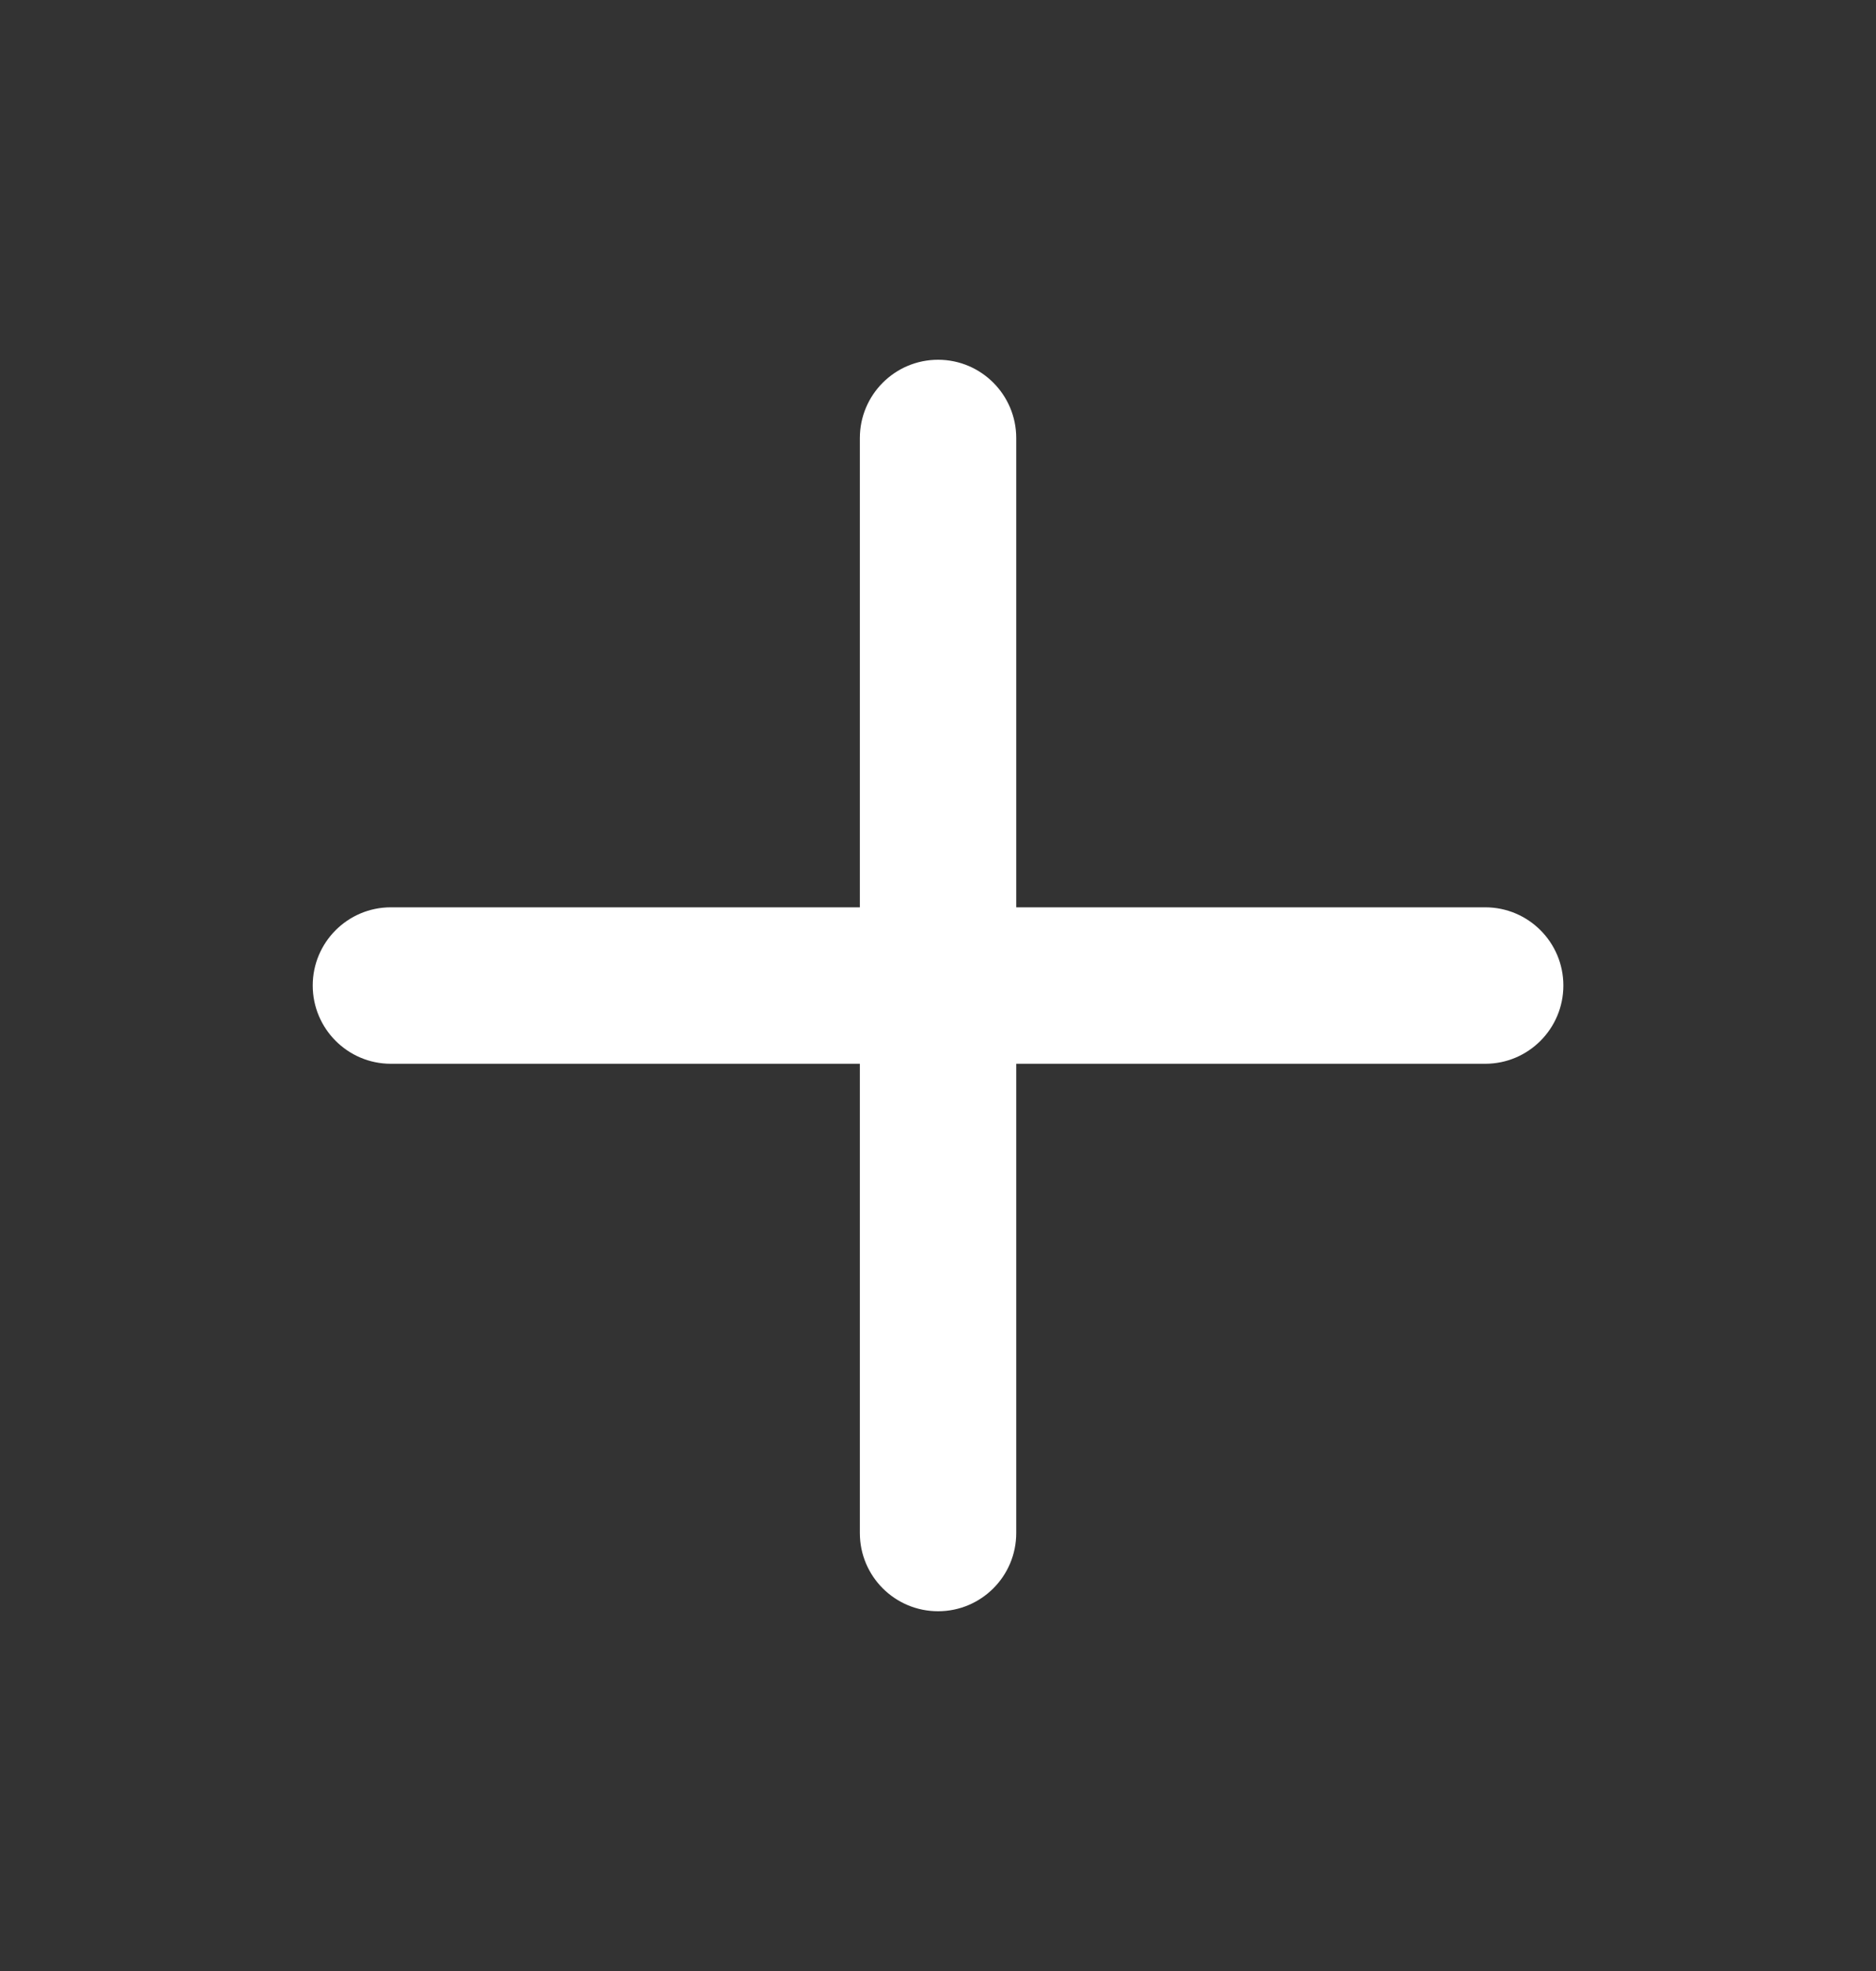 <svg width="20" height="21" viewBox="0 0 20 21" fill="none" xmlns="http://www.w3.org/2000/svg">
<rect x="0" y="0" width="20" height="21" fill="#333333" stroke="none"/>
<path d="M10.834 4.667C10.834 4.207 10.461 3.833 10.001 3.833C9.54 3.833 9.167 4.207 9.167 4.667V9.667H4.167C3.707 9.667 3.334 10.04 3.334 10.5C3.334 10.96 3.707 11.334 4.167 11.334H9.167V16.334C9.167 16.794 9.54 17.167 10.001 17.167C10.461 17.167 10.834 16.794 10.834 16.334V11.334H15.834C16.294 11.334 16.667 10.96 16.667 10.5C16.667 10.04 16.294 9.667 15.834 9.667H10.834V4.667Z" fill="white"/>
</svg>
